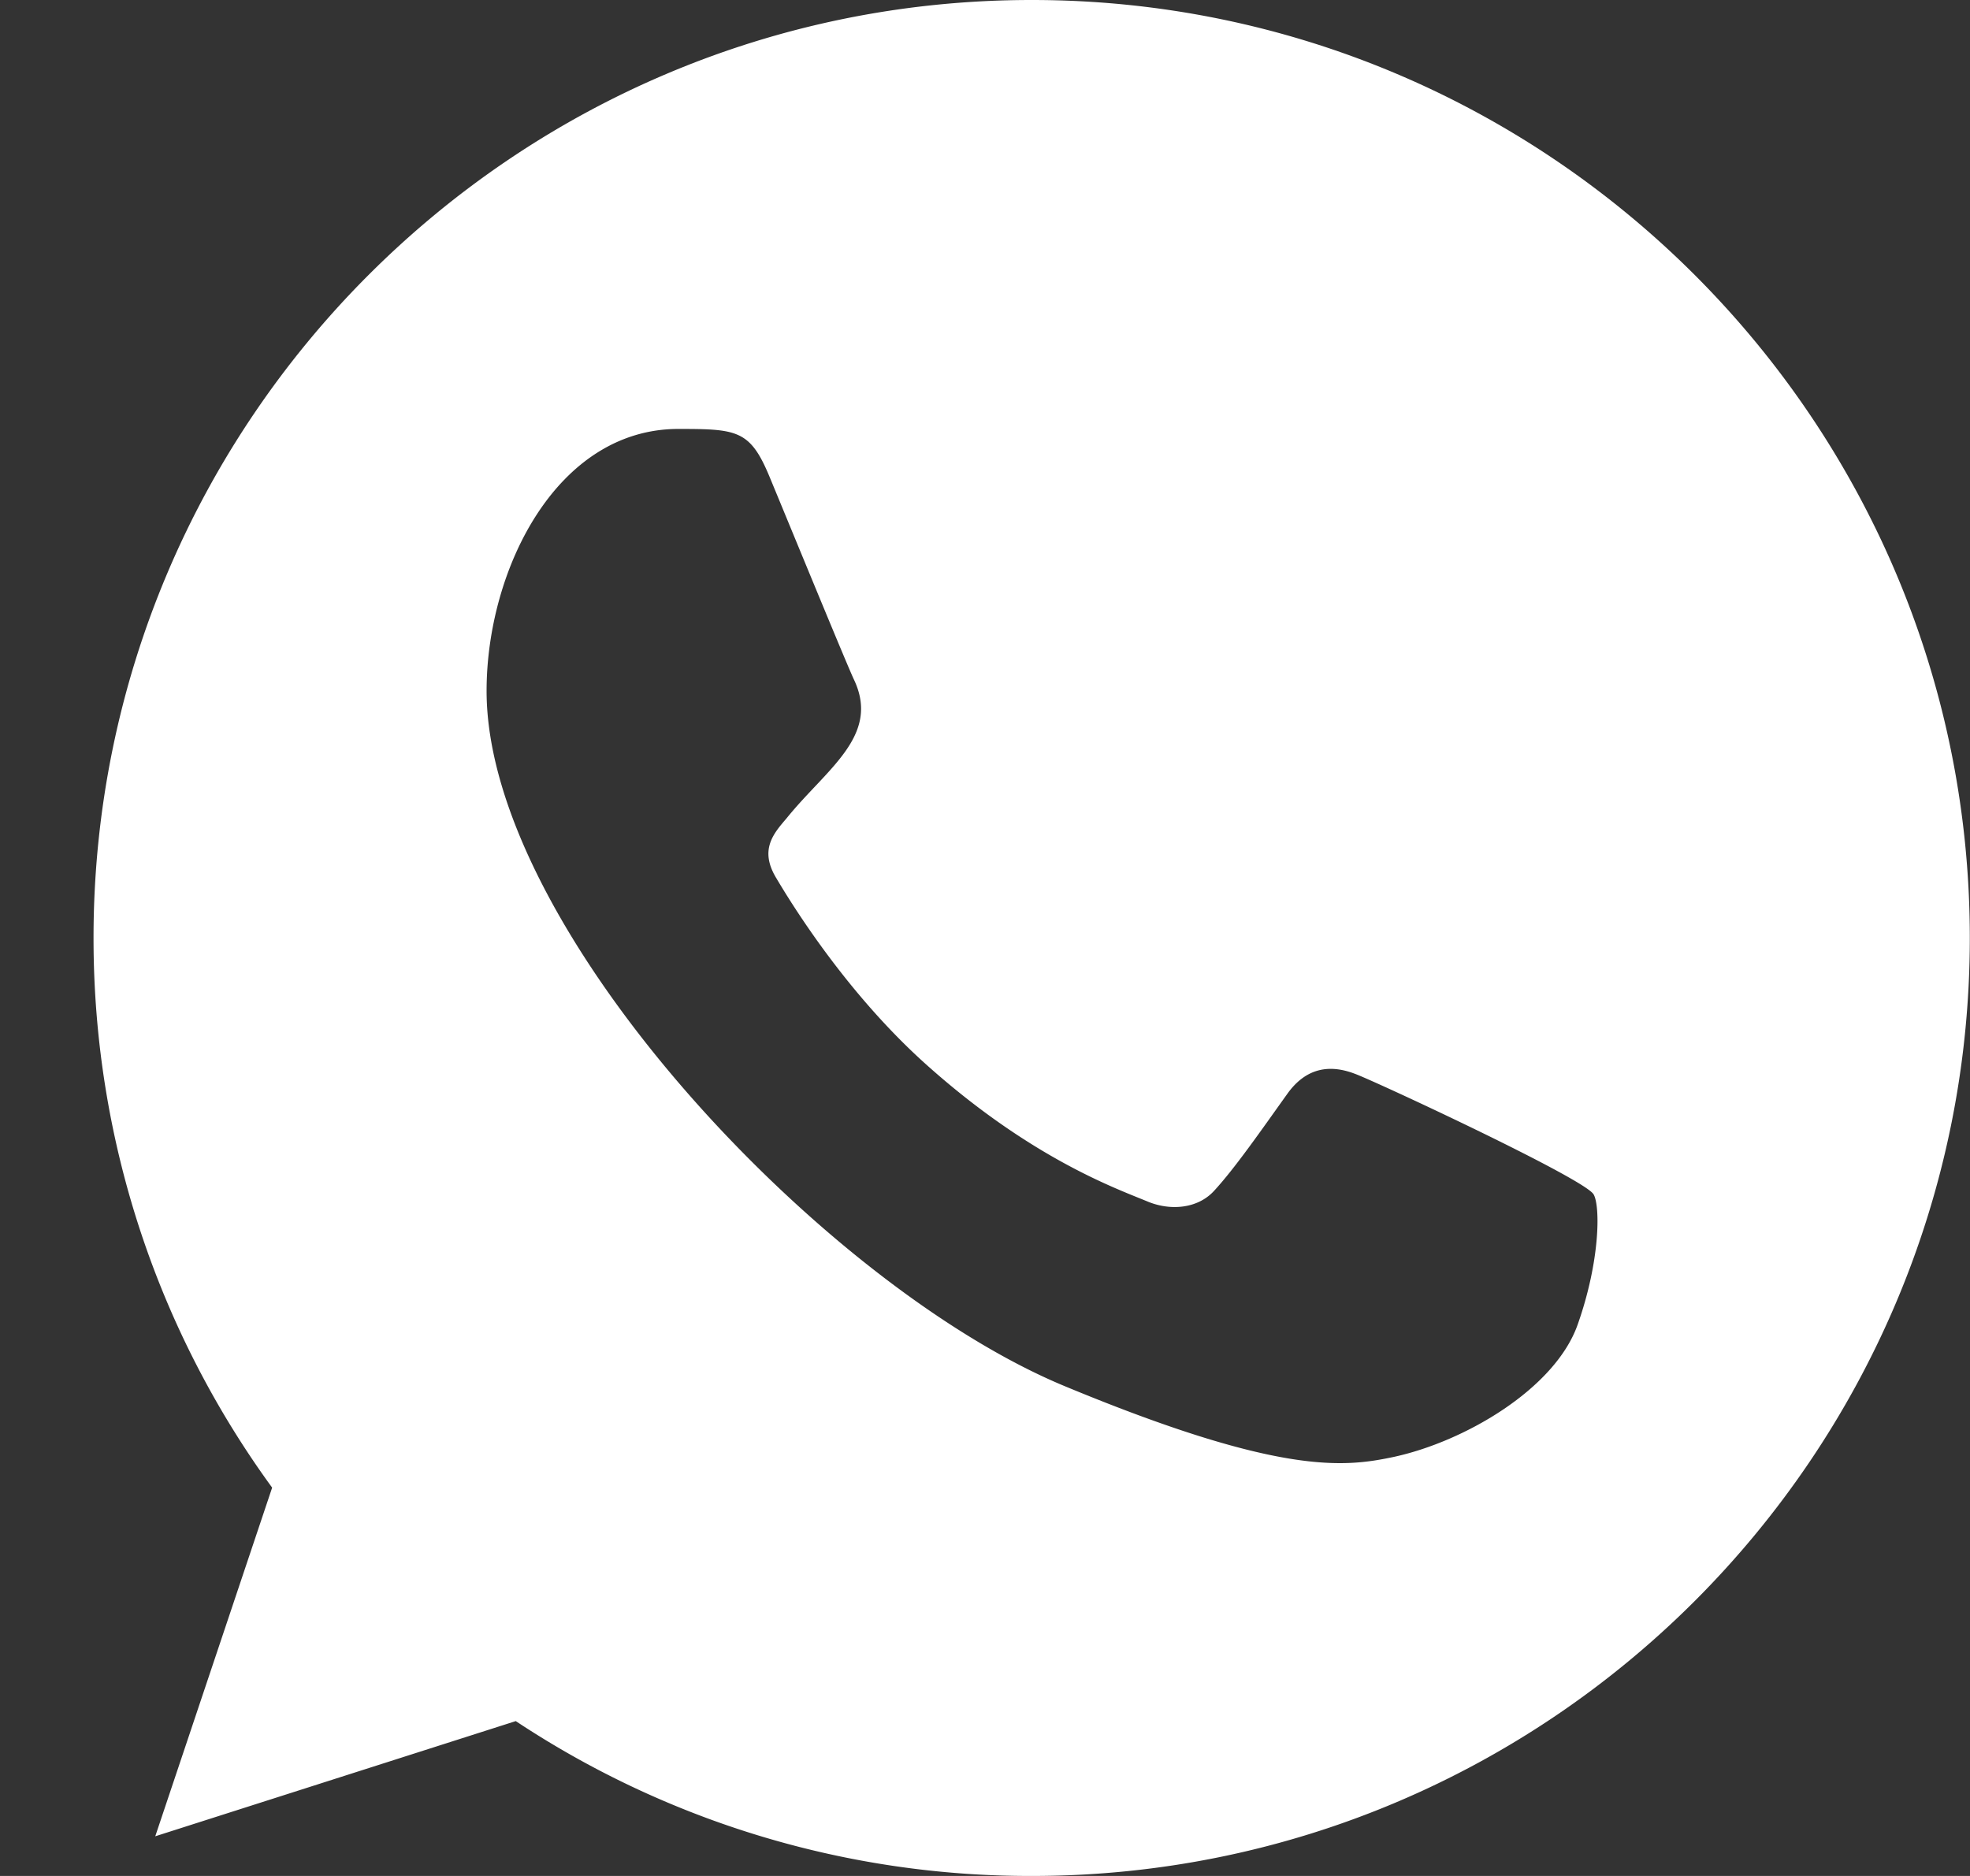 <svg width="21" height="20" fill="none" xmlns="http://www.w3.org/2000/svg"><rect width="100%" height="100%" fill="#333333" stroke="none"/><path fill-rule="evenodd" clip-rule="evenodd" d="M16.818 14.121c-.24.682-1.199 1.247-1.963 1.412-.523.11-1.205.199-3.503-.754-2.58-1.069-6.165-4.878-6.165-7.413 0-1.29.744-2.793 2.045-2.793.626 0 .764.012.97.507.241.582.83 2.016.9 2.163.288.603-.295.956-.718 1.482-.135.158-.288.329-.117.623.17.288.758 1.246 1.622 2.015 1.116.995 2.021 1.312 2.345 1.447.241.1.53.077.705-.111.223-.241.5-.641.782-1.035.2-.282.452-.318.717-.218.18.062 2.454 1.119 2.55 1.288.071.123.071.705-.17 1.387zM11 0h-.005C5.481 0 .997 4.485.997 10c0 2.187.705 4.215 1.904 5.86l-1.246 3.717 3.843-1.228A9.922 9.922 0 0011 20c5.513 0 9.998-4.485 9.998-10S16.512 0 11 0z" fill="#fff"/></svg>